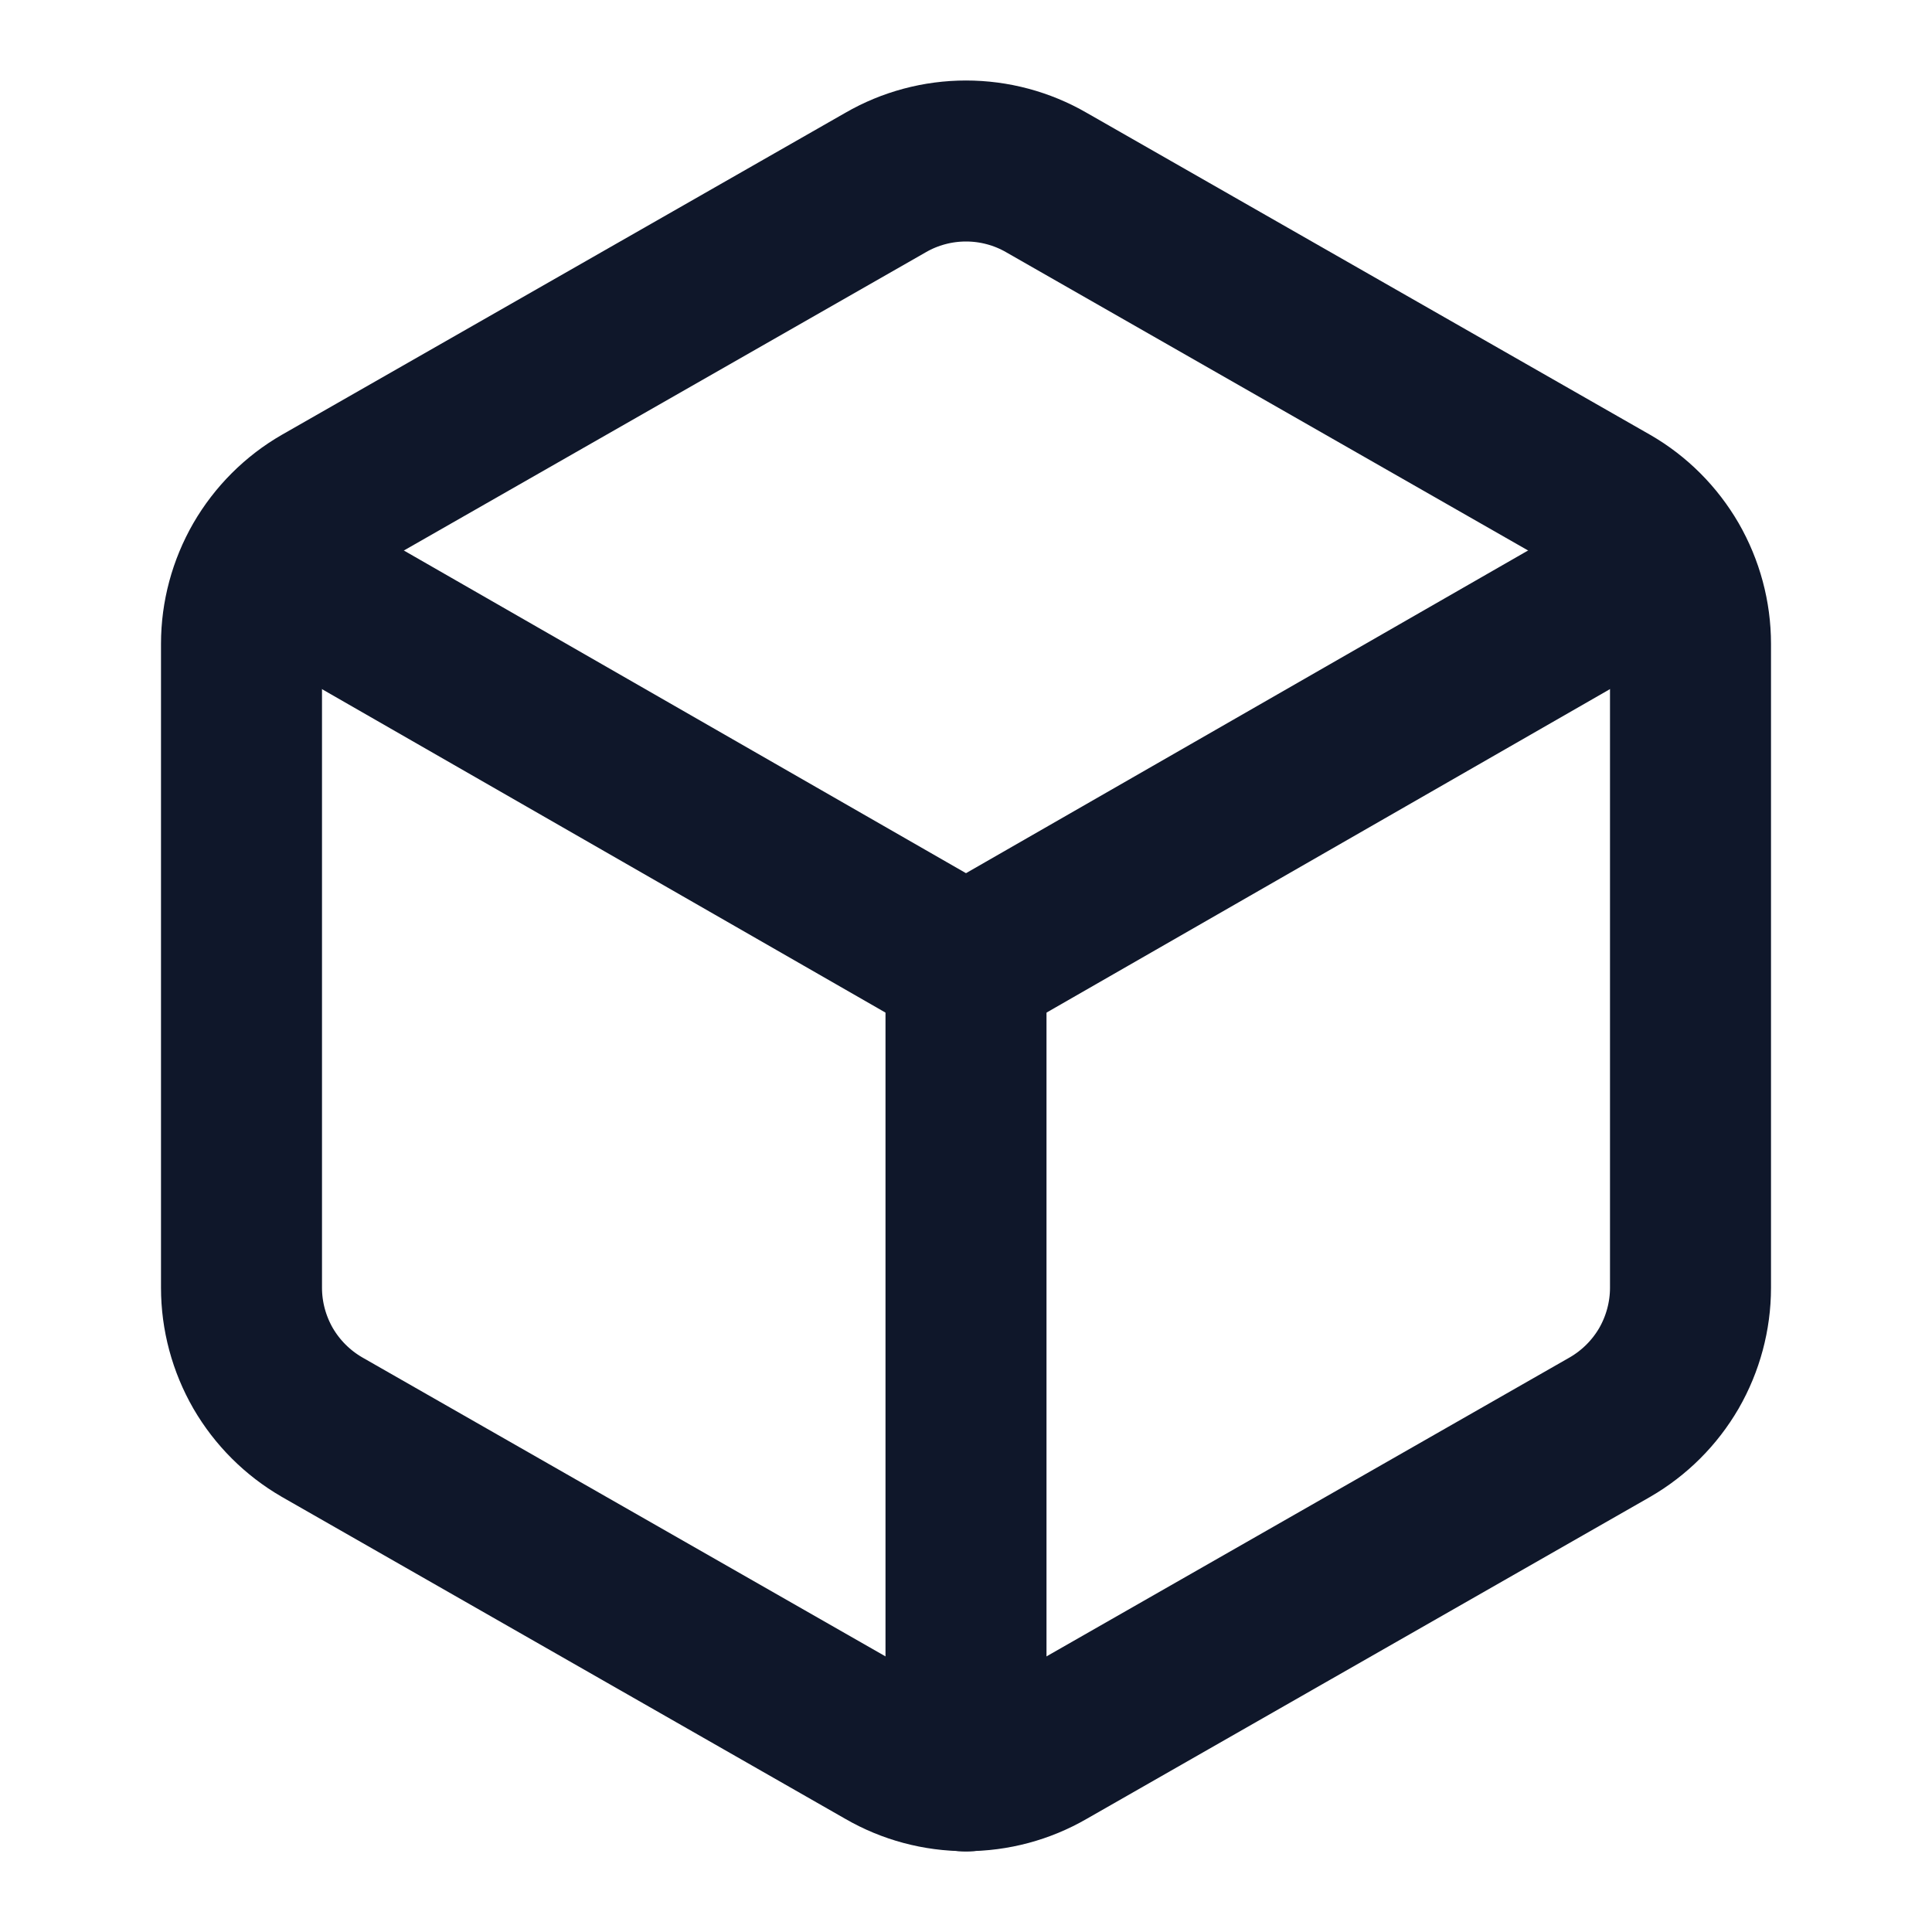 <svg width="18" height="18" viewBox="0 0 18 18" fill="none" xmlns="http://www.w3.org/2000/svg">
<path d="M15.75 11.998V5.998C15.75 5.735 15.68 5.477 15.549 5.249C15.417 5.022 15.228 4.832 15 4.701L9.75 1.701C9.522 1.569 9.263 1.5 9 1.5C8.737 1.5 8.478 1.569 8.25 1.701L3 4.701C2.772 4.832 2.583 5.022 2.451 5.249C2.32 5.477 2.25 5.735 2.25 5.998V11.998C2.25 12.261 2.32 12.52 2.451 12.748C2.583 12.975 2.772 13.164 3 13.296L8.25 16.296C8.478 16.428 8.737 16.497 9 16.497C9.263 16.497 9.522 16.428 9.75 16.296L15 13.296C15.228 13.164 15.417 12.975 15.549 12.748C15.68 12.52 15.75 12.261 15.75 11.998Z" stroke="#0F172A" stroke-width="1.5" stroke-linecap="round" stroke-linejoin="round"/>
<path d="M2.467 5.25L9 9L15.532 5.25" stroke="#0F172A" stroke-width="1.5" stroke-linecap="round" stroke-linejoin="round"/>
<path d="M9 16.5V9" stroke="#0F172A" stroke-width="1.5" stroke-linecap="round" stroke-linejoin="round"/>
</svg>
